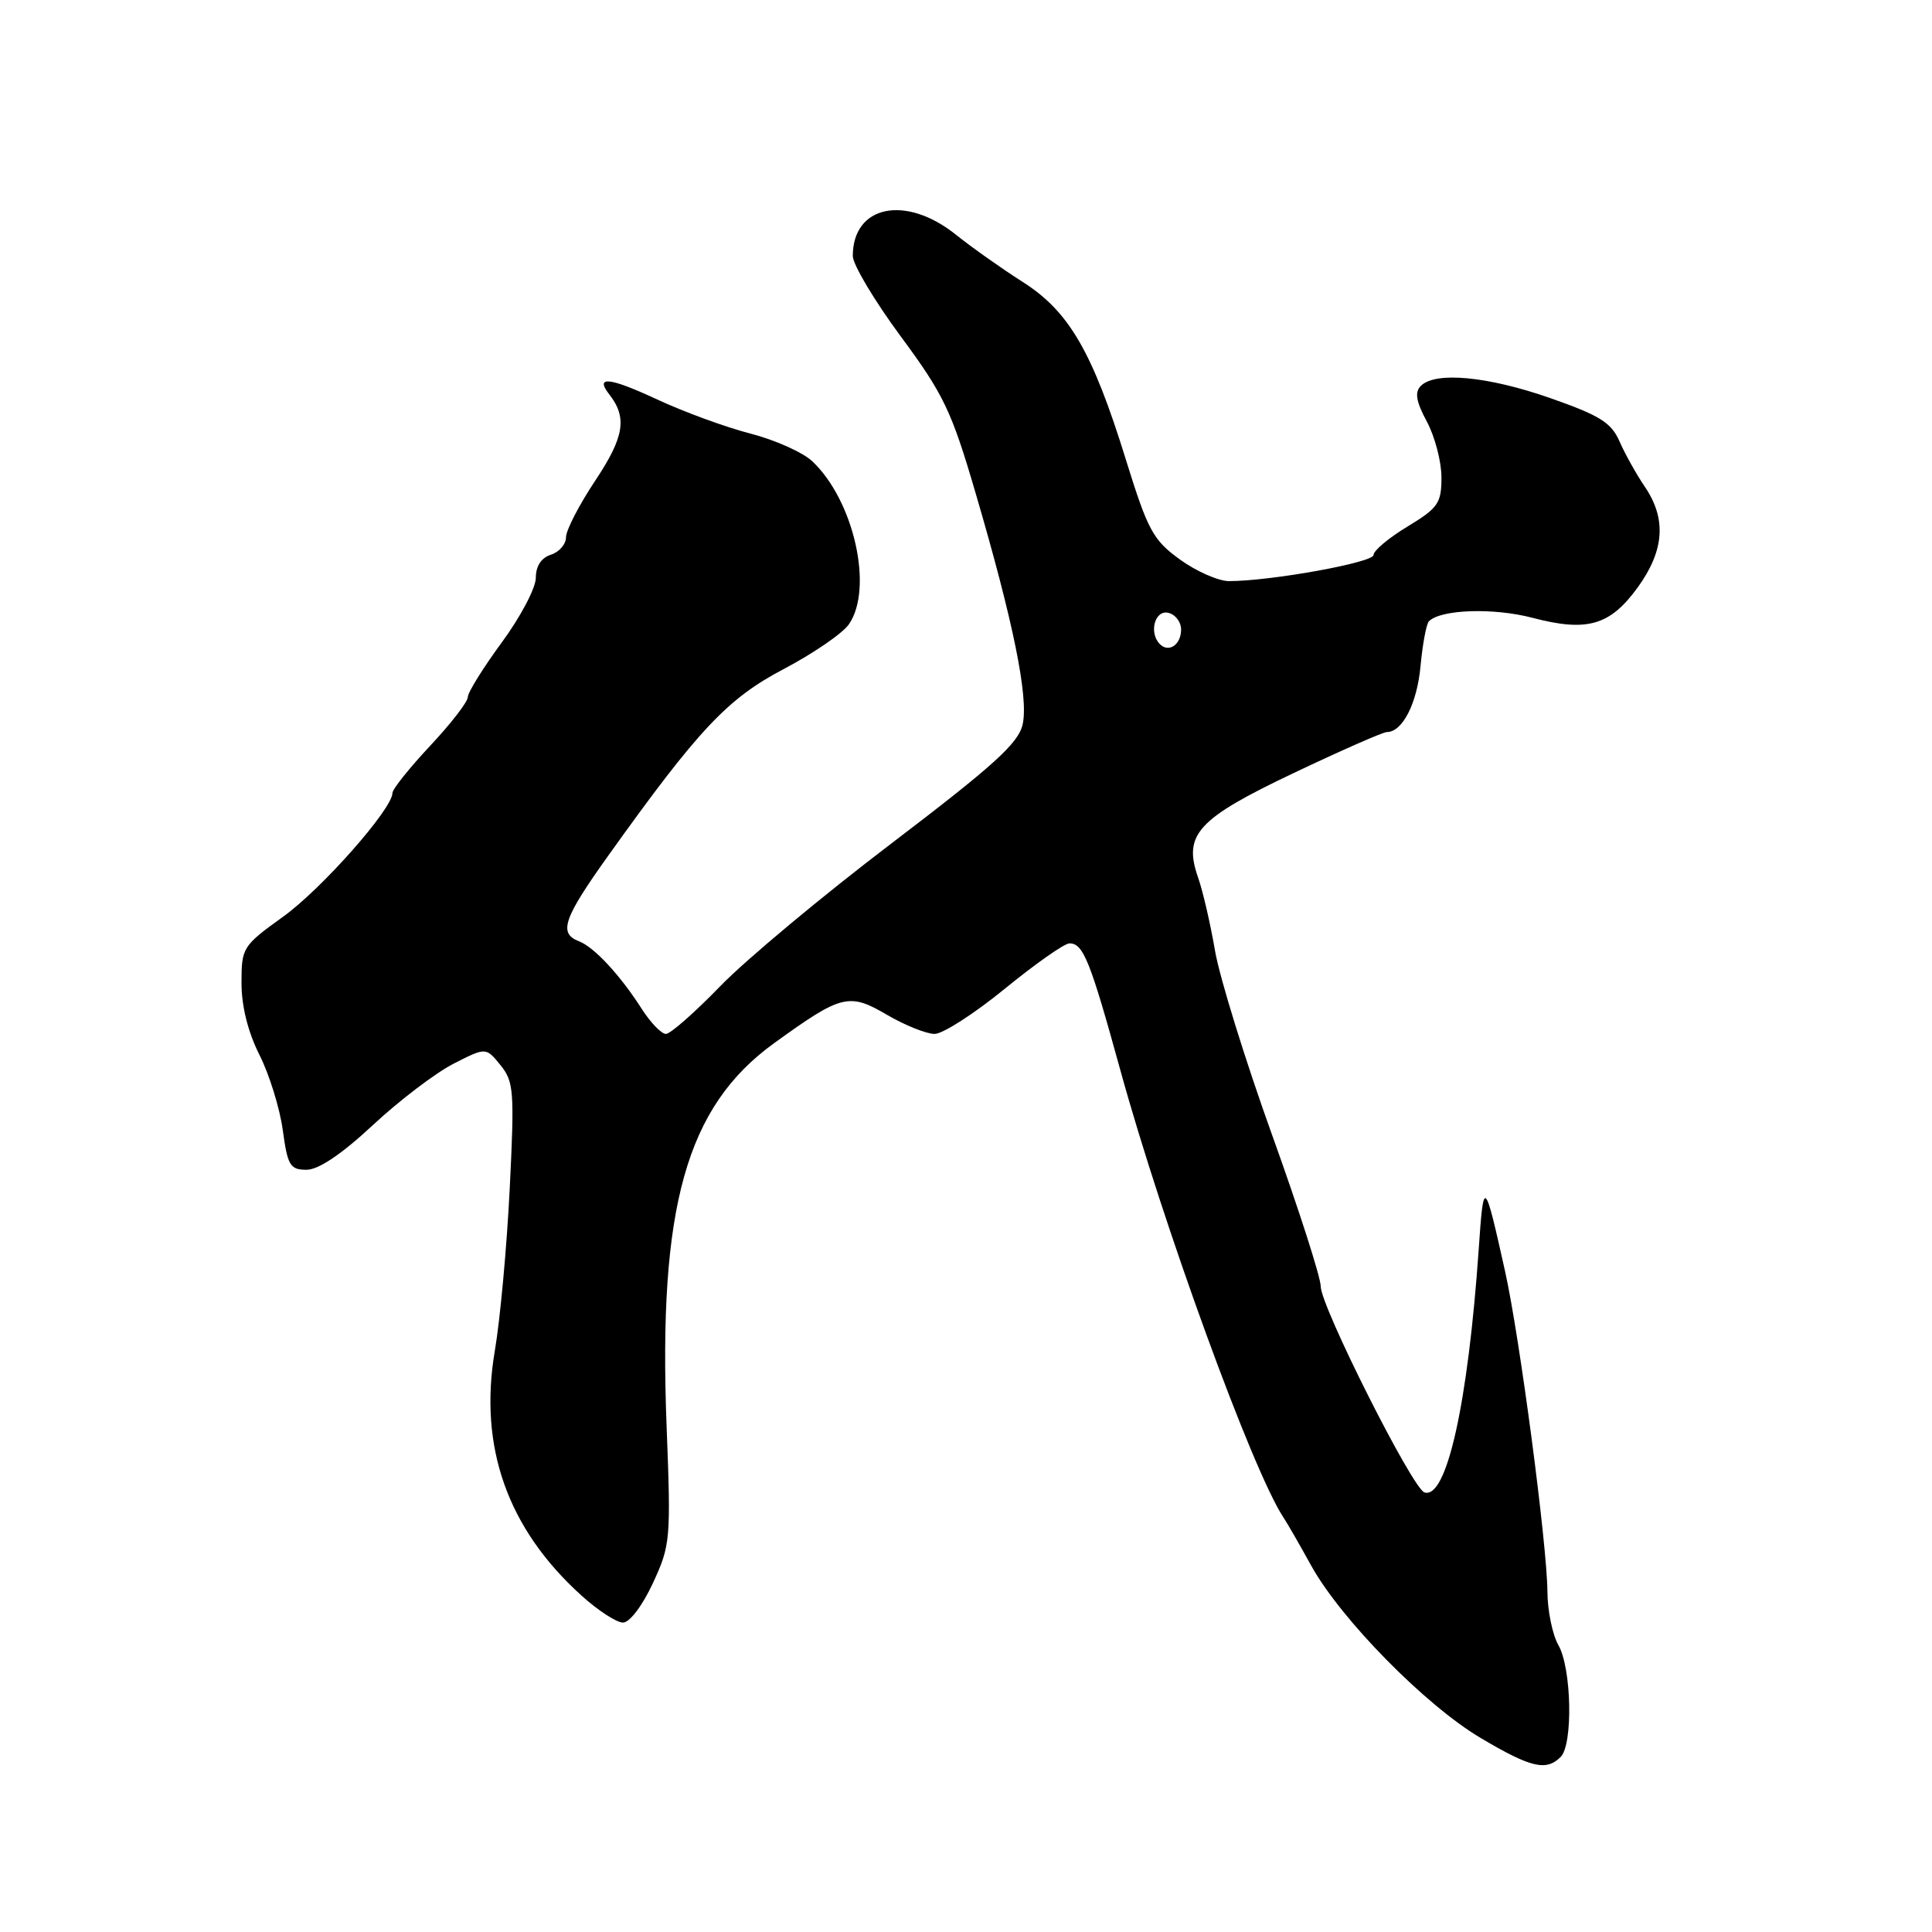 <?xml version="1.0" encoding="UTF-8" standalone="no"?>
<!DOCTYPE svg PUBLIC "-//W3C//DTD SVG 1.1//EN" "http://www.w3.org/Graphics/SVG/1.1/DTD/svg11.dtd" >
<svg xmlns="http://www.w3.org/2000/svg" xmlns:xlink="http://www.w3.org/1999/xlink" version="1.1" viewBox="0 0 256 256">
 <g >
 <path fill="currentColor"
d=" M 206.80 232.80 C 208.45 231.15 208.25 221.06 206.50 218.00 C 205.71 216.62 205.05 213.41 205.04 210.87 C 204.99 204.58 201.36 177.14 199.44 168.50 C 196.68 156.11 196.59 156.04 195.94 165.50 C 194.52 185.98 191.68 198.73 188.74 197.75 C 187.14 197.21 175.00 173.09 175.00 170.44 C 175.00 169.25 172.10 160.23 168.56 150.39 C 165.02 140.55 161.62 129.57 161.00 126.00 C 160.39 122.42 159.38 118.06 158.76 116.30 C 156.75 110.57 158.63 108.51 171.44 102.42 C 177.71 99.44 183.26 97.00 183.77 97.00 C 185.84 97.00 187.78 93.19 188.23 88.23 C 188.50 85.33 189.00 82.67 189.34 82.32 C 190.92 80.74 197.90 80.51 203.05 81.86 C 210.31 83.77 213.34 82.89 217.01 77.83 C 220.54 72.95 220.84 68.75 217.95 64.50 C 216.83 62.85 215.32 60.15 214.60 58.50 C 213.50 55.99 211.99 55.05 205.39 52.74 C 197.15 49.86 190.20 49.20 188.27 51.13 C 187.43 51.97 187.63 53.19 189.07 55.87 C 190.13 57.85 191.00 61.18 191.00 63.26 C 191.00 66.68 190.56 67.31 186.50 69.77 C 184.03 71.26 182.00 72.96 182.00 73.54 C 182.00 74.54 168.37 77.00 162.85 77.00 C 161.45 77.00 158.52 75.71 156.35 74.14 C 152.78 71.55 152.10 70.30 149.18 60.89 C 144.76 46.61 141.65 41.25 135.50 37.35 C 132.75 35.60 128.76 32.78 126.64 31.08 C 119.98 25.76 113.00 27.21 113.00 33.92 C 113.00 35.05 115.86 39.84 119.35 44.57 C 125.04 52.26 126.08 54.43 129.27 65.33 C 134.28 82.42 136.30 92.37 135.51 95.97 C 134.96 98.47 131.75 101.38 118.17 111.72 C 109.00 118.69 98.76 127.23 95.41 130.70 C 92.06 134.16 88.83 137.00 88.24 137.00 C 87.65 137.00 86.23 135.54 85.08 133.75 C 82.19 129.22 78.73 125.49 76.71 124.72 C 73.97 123.67 74.65 121.70 80.61 113.36 C 92.57 96.63 96.38 92.57 103.87 88.64 C 107.76 86.59 111.63 83.94 112.47 82.74 C 115.78 78.01 113.16 66.32 107.63 61.12 C 106.38 59.94 102.69 58.29 99.43 57.45 C 96.17 56.61 90.62 54.58 87.10 52.94 C 80.76 49.99 78.79 49.77 80.71 52.23 C 83.14 55.32 82.73 57.88 78.89 63.66 C 76.75 66.87 75.00 70.26 75.00 71.18 C 75.00 72.11 74.10 73.15 73.00 73.50 C 71.72 73.91 71.00 75.01 71.00 76.56 C 71.00 77.90 68.97 81.75 66.50 85.11 C 64.03 88.47 62.00 91.73 61.99 92.36 C 61.99 92.99 59.74 95.90 56.99 98.83 C 54.25 101.76 52.00 104.57 52.00 105.08 C 52.00 107.18 42.63 117.79 37.51 121.47 C 32.14 125.34 32.00 125.56 32.00 130.25 C 32.00 133.33 32.86 136.76 34.38 139.78 C 35.69 142.38 37.08 146.86 37.47 149.75 C 38.11 154.45 38.44 155.00 40.62 155.00 C 42.20 155.00 45.27 152.94 49.42 149.07 C 52.92 145.81 57.73 142.16 60.09 140.95 C 64.39 138.76 64.39 138.76 66.31 141.13 C 68.09 143.32 68.18 144.58 67.54 157.50 C 67.16 165.20 66.27 174.86 65.57 178.97 C 63.40 191.71 67.24 202.56 77.05 211.42 C 79.22 213.39 81.70 215.00 82.55 215.00 C 83.43 215.00 85.12 212.77 86.51 209.78 C 88.84 204.75 88.91 204.00 88.33 189.03 C 87.20 159.93 90.92 146.65 102.58 138.22 C 111.52 131.76 112.49 131.51 117.55 134.48 C 119.92 135.86 122.75 137.00 123.84 137.00 C 124.93 137.00 129.12 134.30 133.16 131.00 C 137.20 127.70 141.05 125.00 141.71 125.00 C 143.54 125.00 144.45 127.27 148.45 141.80 C 154.08 162.24 165.92 194.75 170.02 201.00 C 170.57 201.82 172.24 204.74 173.75 207.47 C 177.68 214.57 188.90 225.98 196.21 230.30 C 202.86 234.24 204.88 234.72 206.80 232.80 Z  M 153.69 85.35 C 152.22 83.88 152.99 80.85 154.75 81.19 C 155.71 81.38 156.50 82.38 156.50 83.43 C 156.50 85.42 154.87 86.54 153.69 85.35 Z "/>
</g>
</svg>